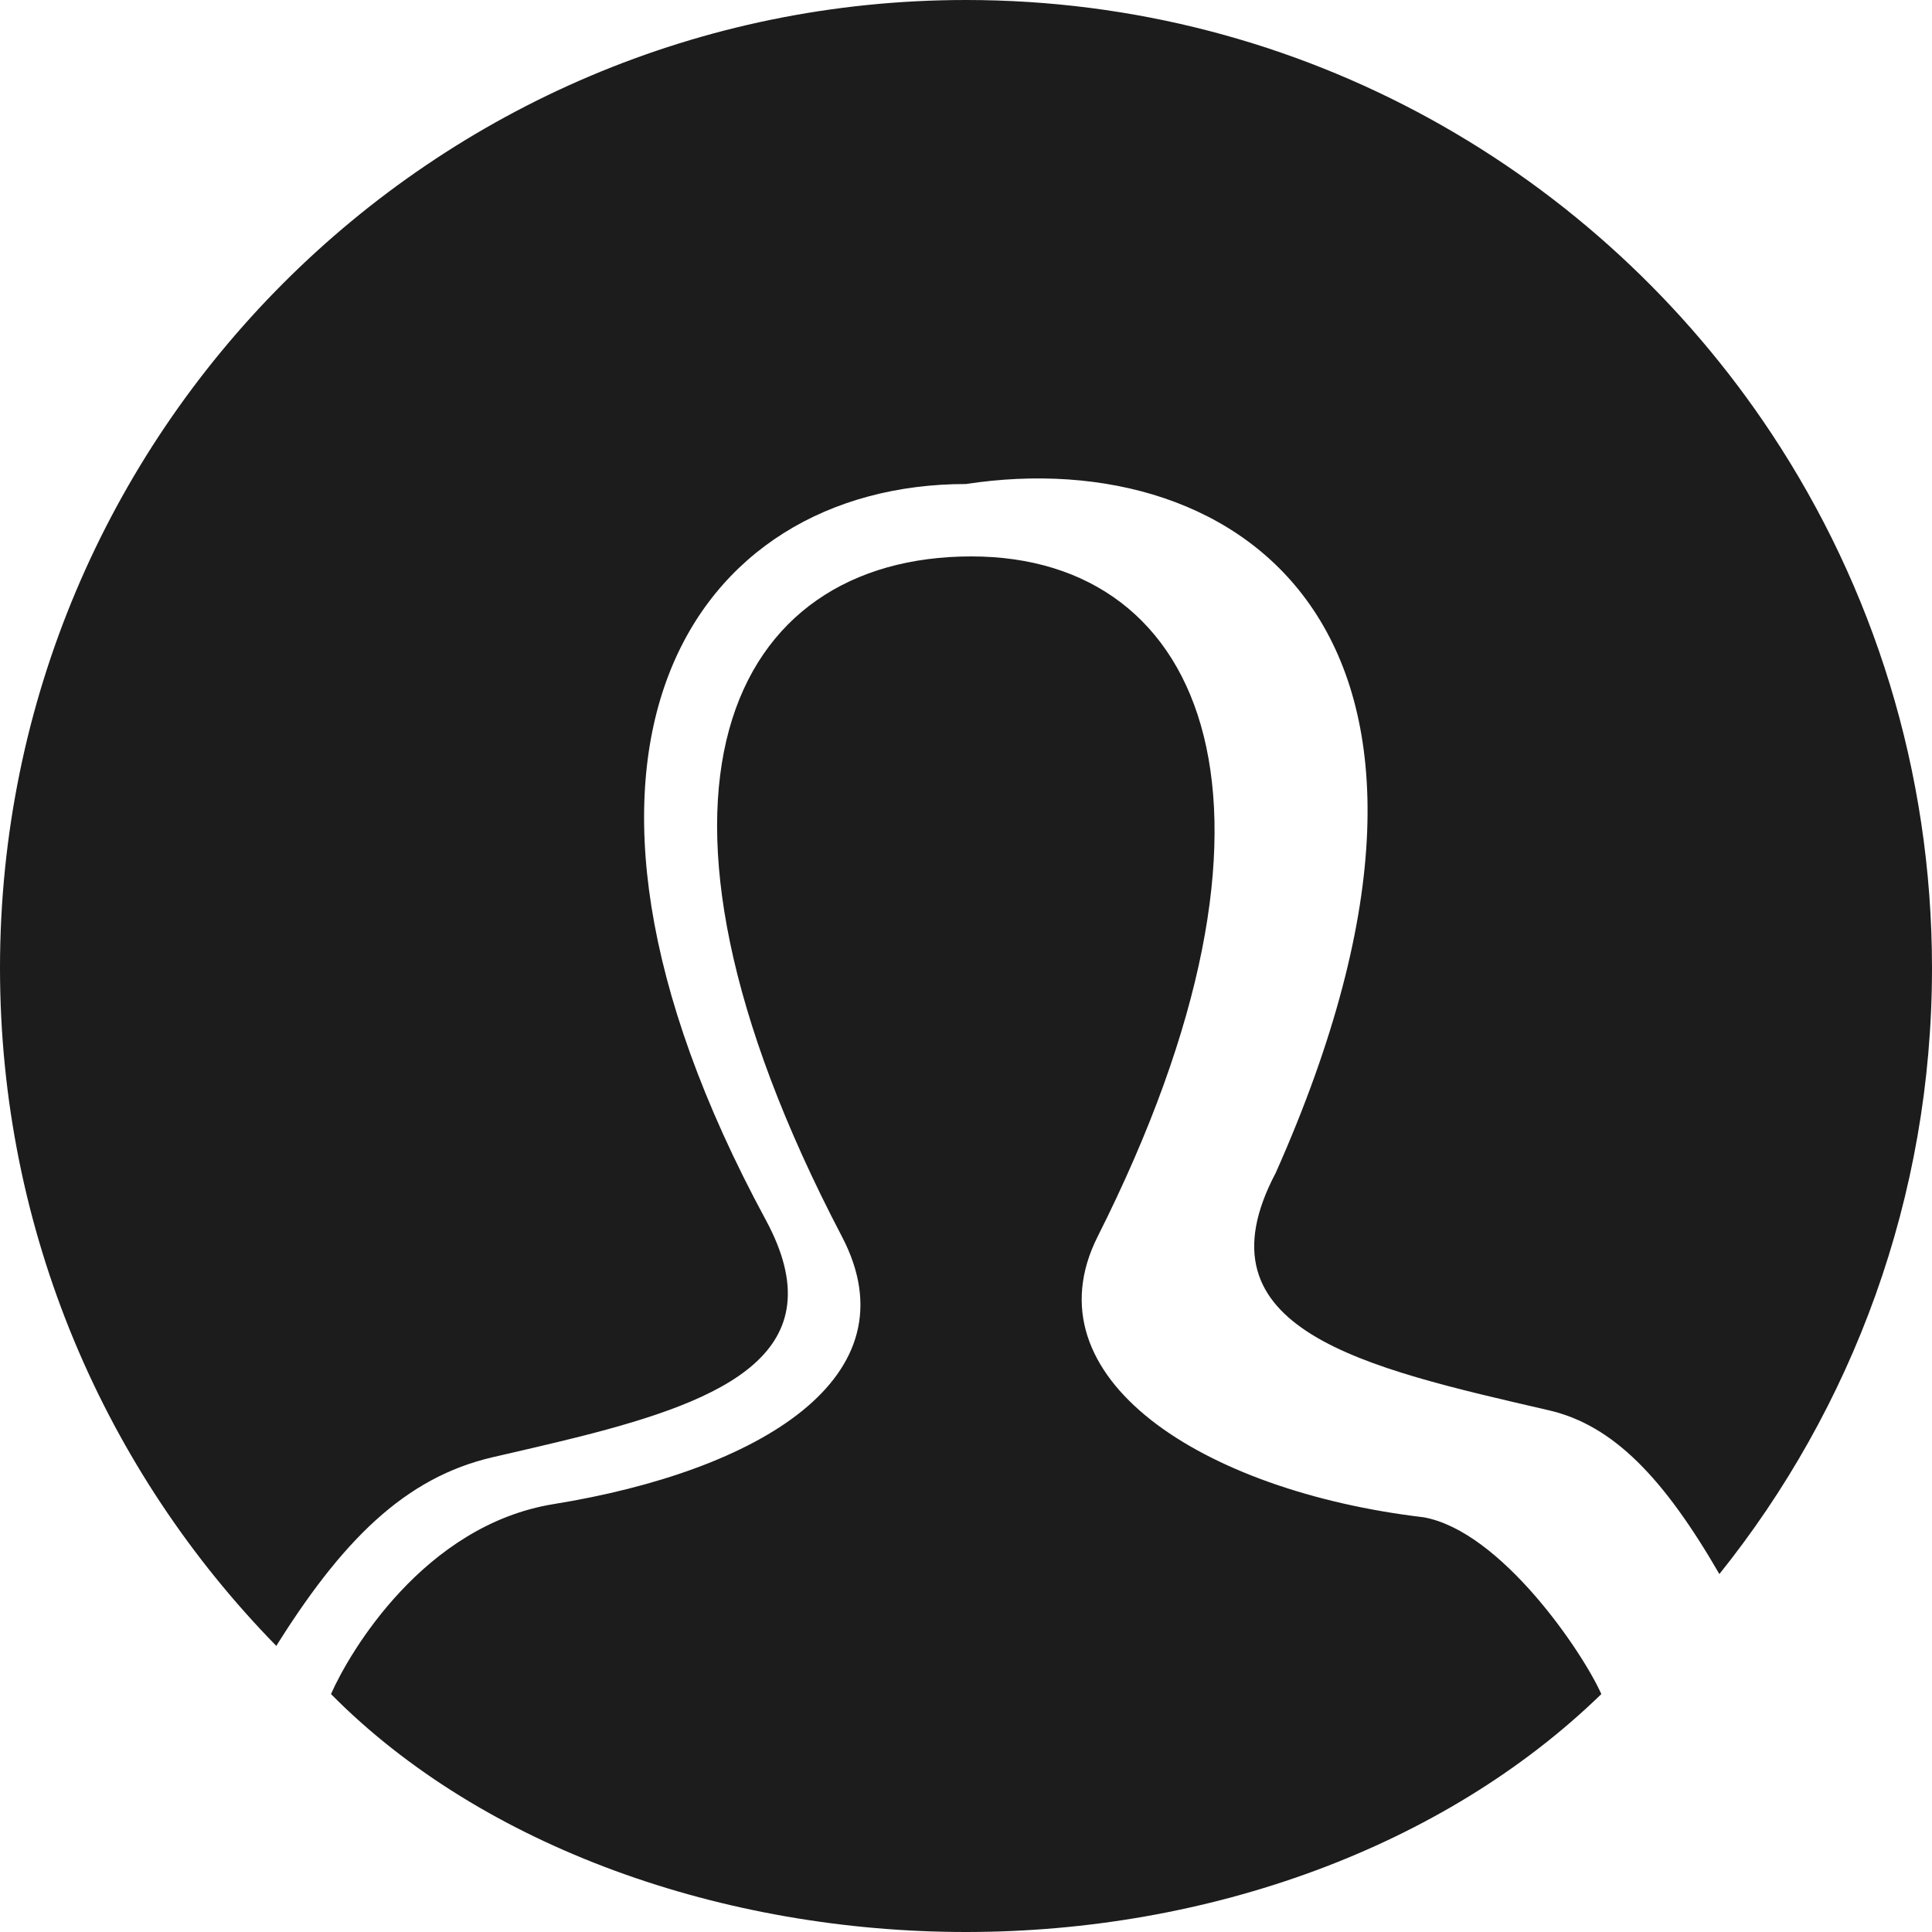 <?xml version="1.0" encoding="UTF-8"?>
<svg width="40px" height="40px" viewBox="0 0 40 40" version="1.1" xmlns="http://www.w3.org/2000/svg" xmlns:xlink="http://www.w3.org/1999/xlink">
    <title>icon_member</title>
    <g id="intro" stroke="none" stroke-width="1" fill="none" fill-rule="evenodd">
        <g id="manager_dashboard" transform="translate(-302, -644)" fill="#1C1C1C" fill-rule="nonzero">
            <g id="Group-3" transform="translate(160, 620)">
                <path d="M162,24 C168.963,24 175.095,27.566 178.677,32.976 C180.777,36.147 182,39.952 182,44.043 C182,48.791 180.352,53.155 177.598,56.589 C176.449,54.604 175.404,53.508 174.069,53.199 C170.247,52.315 166.689,51.541 168.414,48.28 C173.375,37.124 167.693,33.151 162,34.021 C156.353,34.021 152.593,39.532 157.852,49.252 C159.338,51.996 156.998,52.986 154.005,53.743 L153.611,53.84 C153.28,53.92 152.943,53.999 152.604,54.077 L152.197,54.171 C150.39,54.591 149.075,55.882 147.645,58.198 L147.721,58.077 C144.182,54.461 142,49.507 142,44.043 C142,32.974 150.955,24 162,24 Z M162,64 C156.988,64 151.996,62.254 148.853,59.074 C149.234,58.207 150.782,55.575 153.461,55.141 C157.706,54.454 160.959,52.521 159.431,49.601 C154.61,40.395 157.129,35.52 162.111,35.52 C166.996,35.52 169.185,40.745 164.726,49.601 C163.26,52.513 166.873,54.869 171.477,55.414 C173.081,55.705 174.77,58.21 175.154,59.074 C171.883,62.254 167.012,64 162,64 Z" id="icon_member"></path>
            </g>
        </g>
    </g>
</svg>